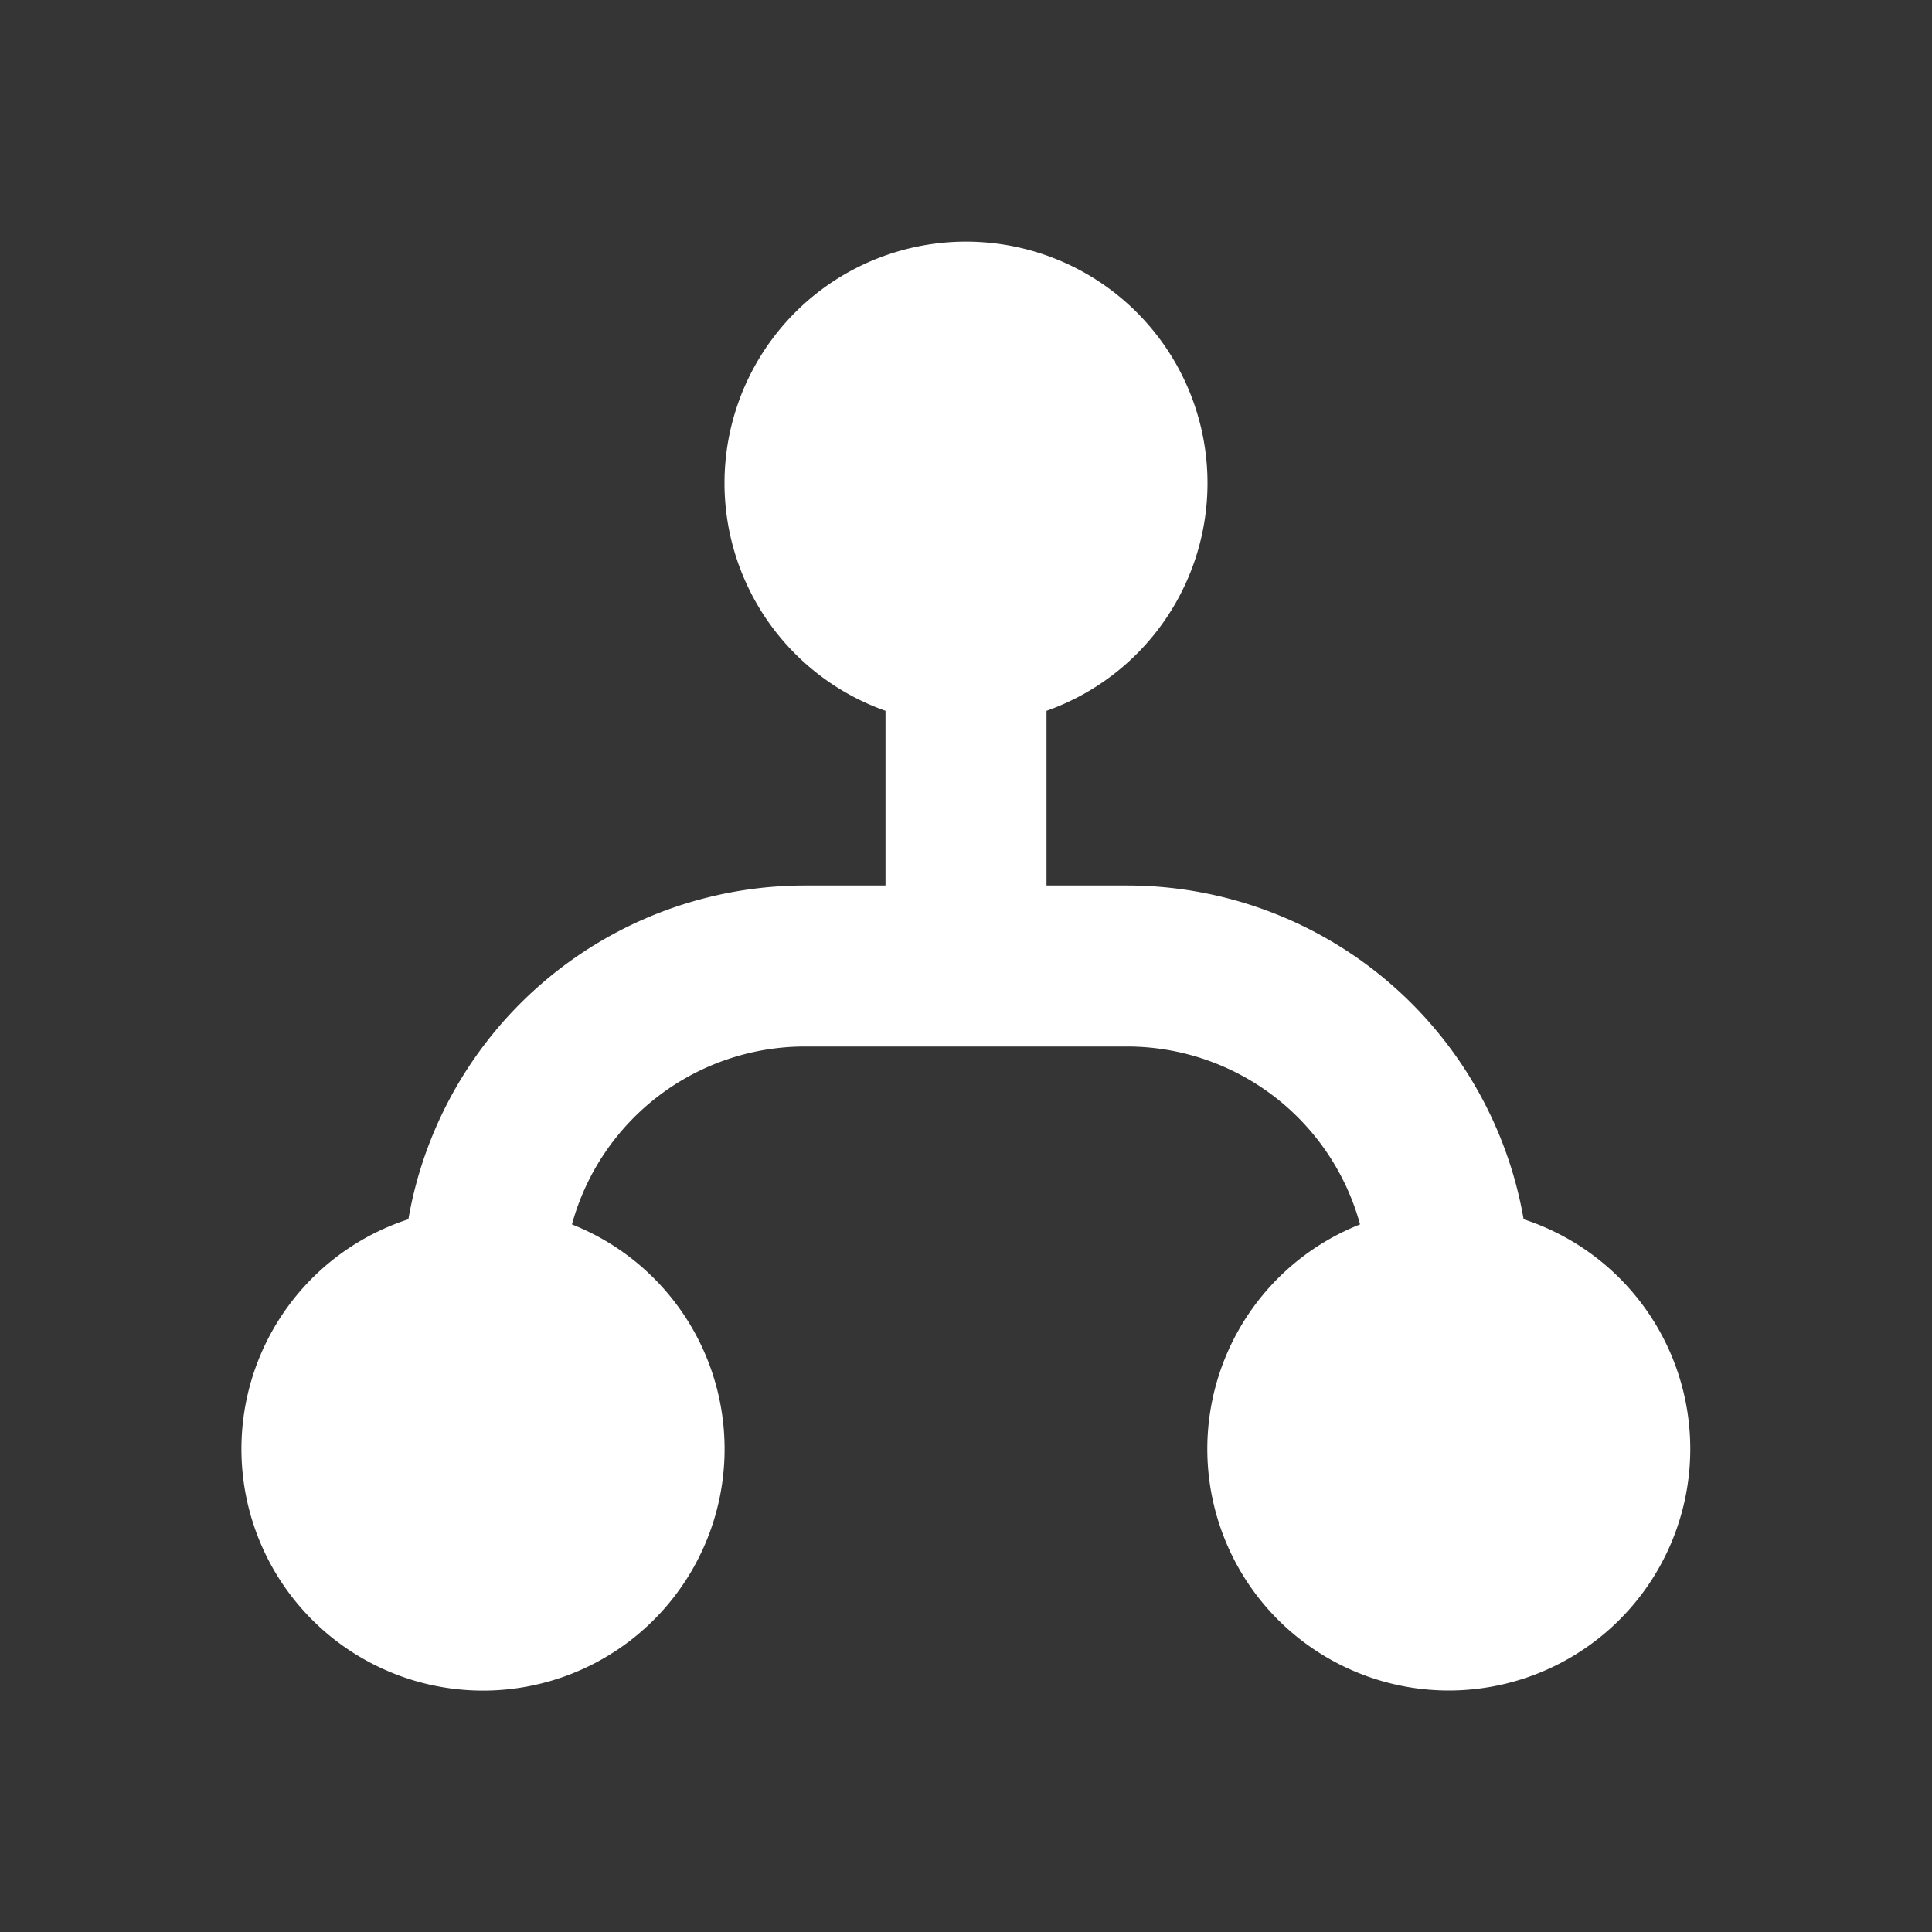 <svg xmlns="http://www.w3.org/2000/svg" width="24" height="24" fill="none"><rect width="100%" height="100%" fill="#333333" stroke="none"/><path fill="#fff" fill-opacity=".01" d="M24 0v24H0V0z"/><path fill="#FFFFFF" fill-rule="evenodd" d="M9 6a3 3 0 1 1 4 2.83V11h1a5.002 5.002 0 0 1 4.927 4.146A3.001 3.001 0 0 1 18 21a3 3 0 0 1-1.105-5.79A3.001 3.001 0 0 0 14 13h-4a3.001 3.001 0 0 0-2.895 2.21 3.001 3.001 0 1 1-2.032-.064A5.001 5.001 0 0 1 10 11h1V8.83A3.001 3.001 0 0 1 9 6" clip-rule="evenodd"/></svg>